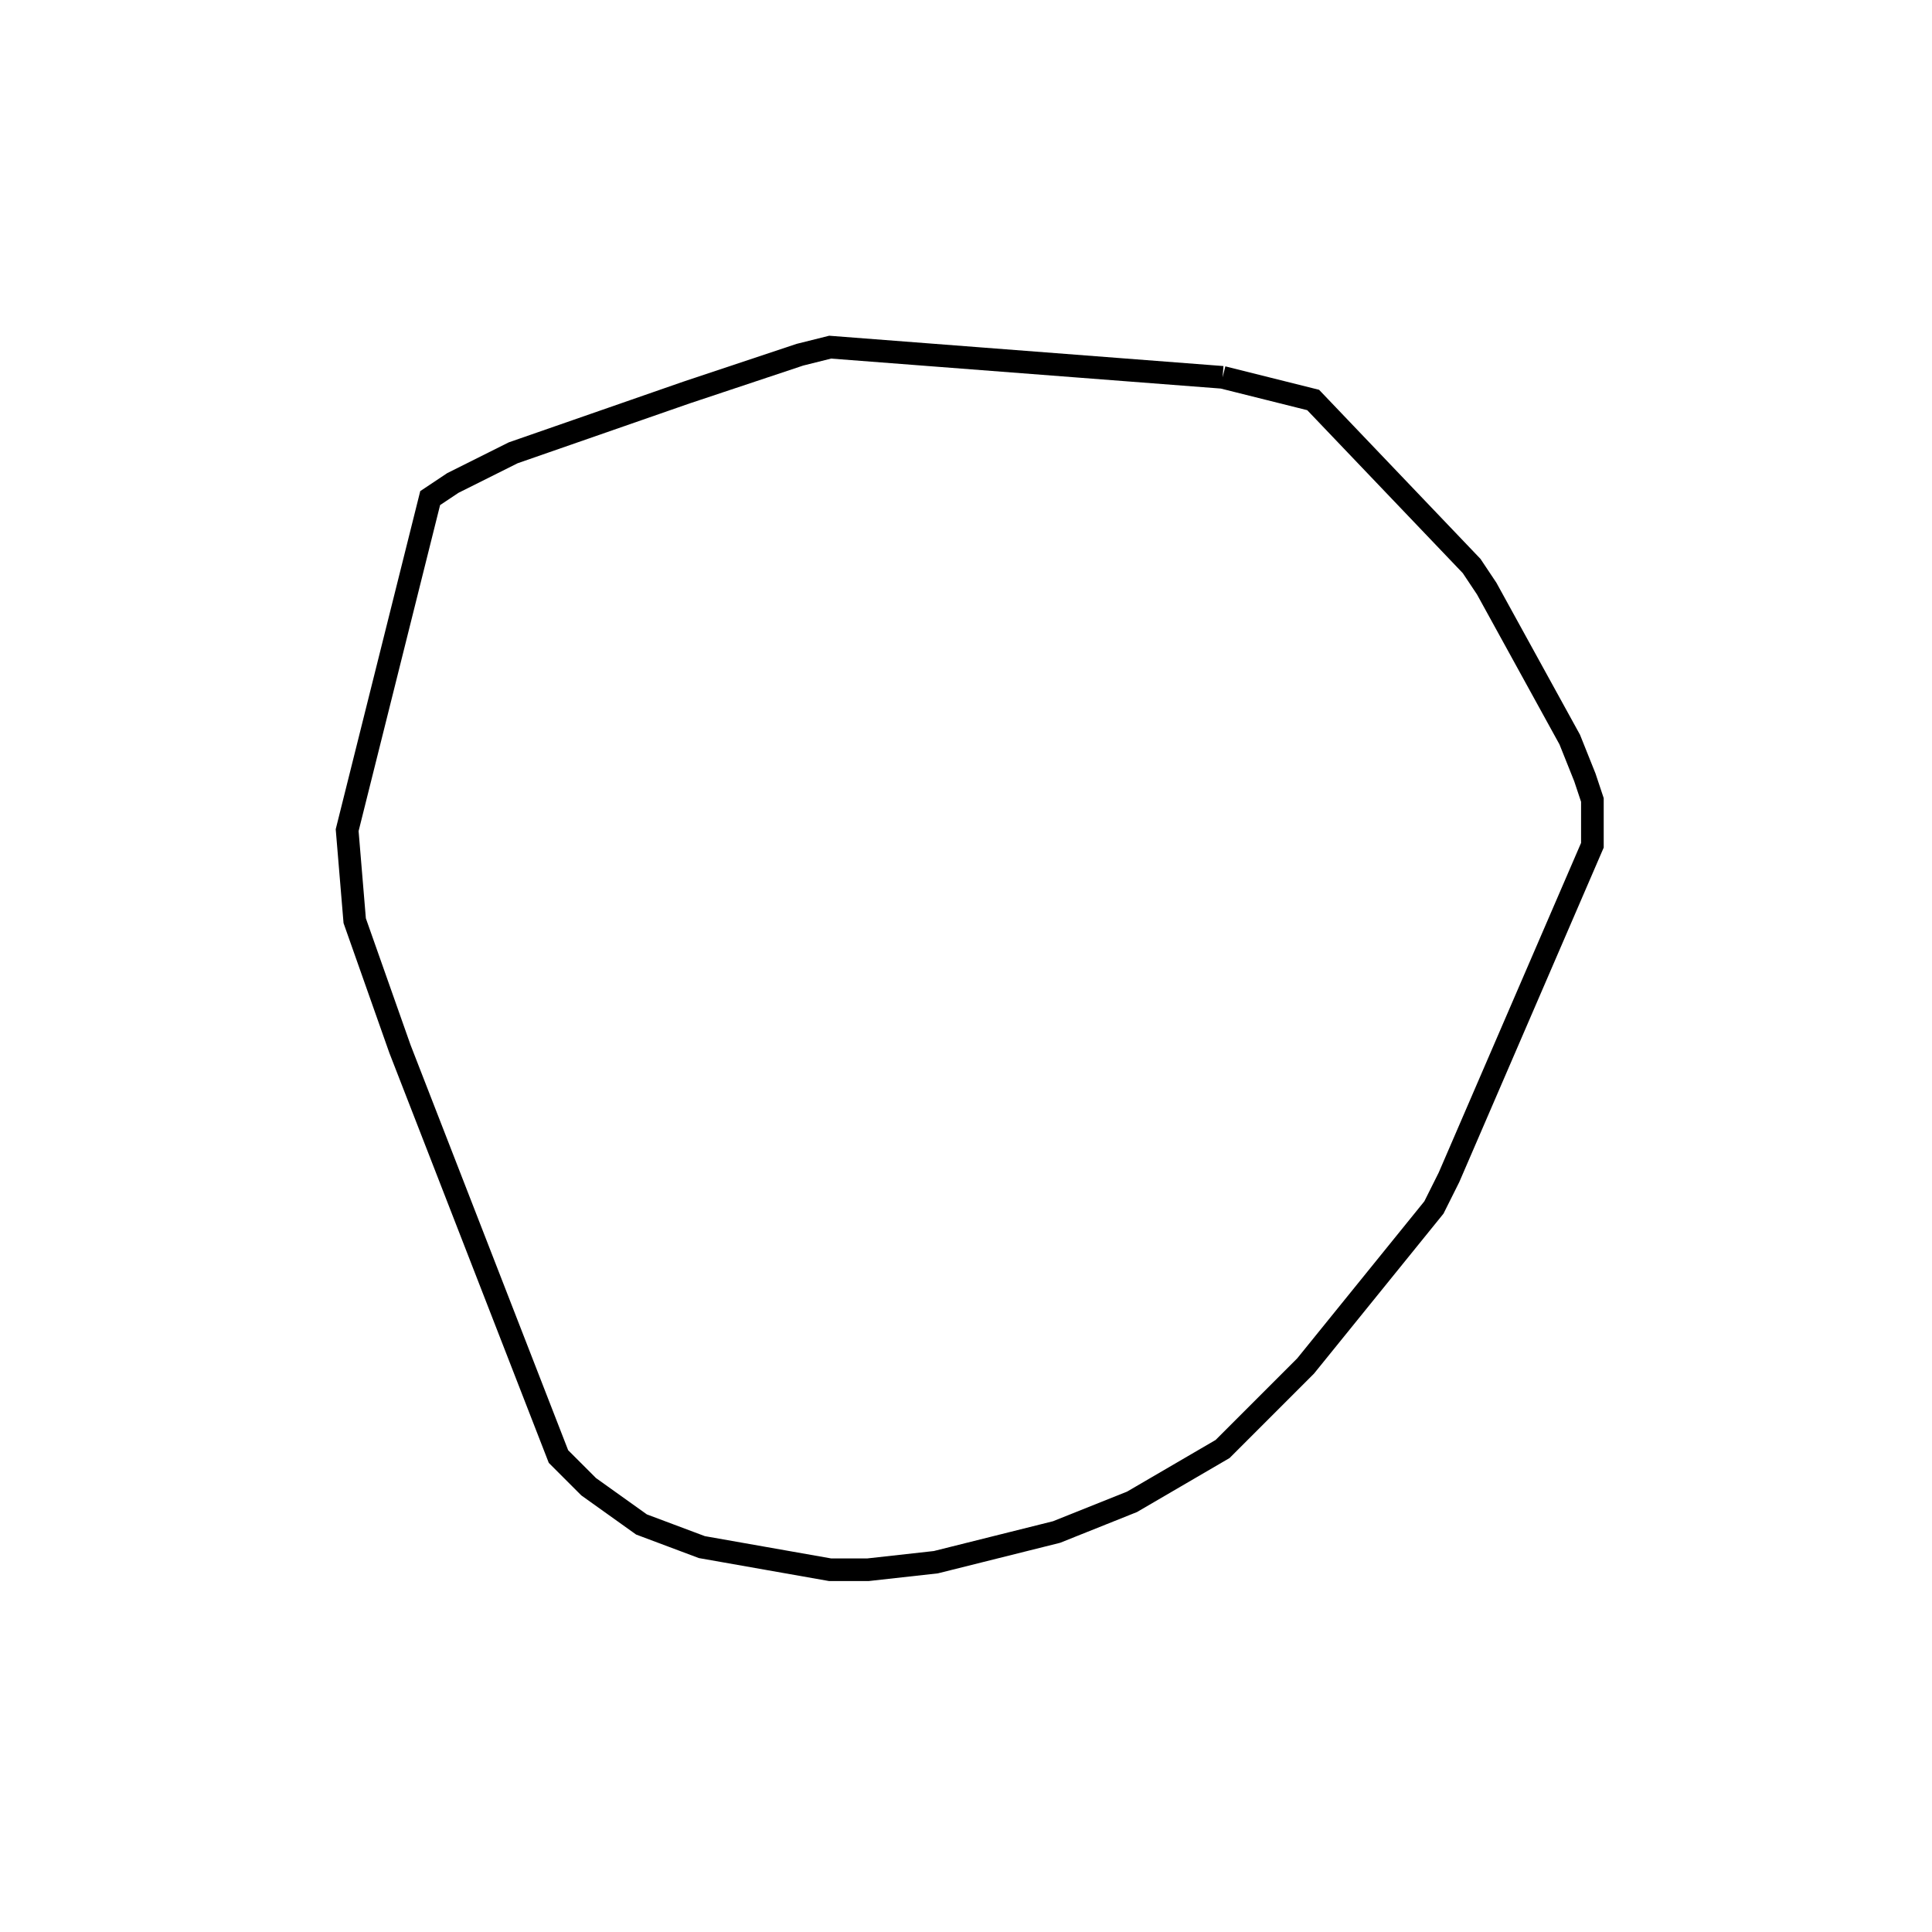 <svg width="256" height="256" xmlns="http://www.w3.org/2000/svg" fill-opacity="0" stroke="black" stroke-width="3" ><path d="M162 50 174 53 195 75 197 78 208 98 210 103 211 106 211 112 192 156 190 160 173 181 162 192 150 199 140 203 124 207 115 208 110 208 93 205 85 202 78 197 74 193 53 139 47 122 46 110 57 66 60 64 68 60 91 52 106 47 110 46 162 50 "/></svg>